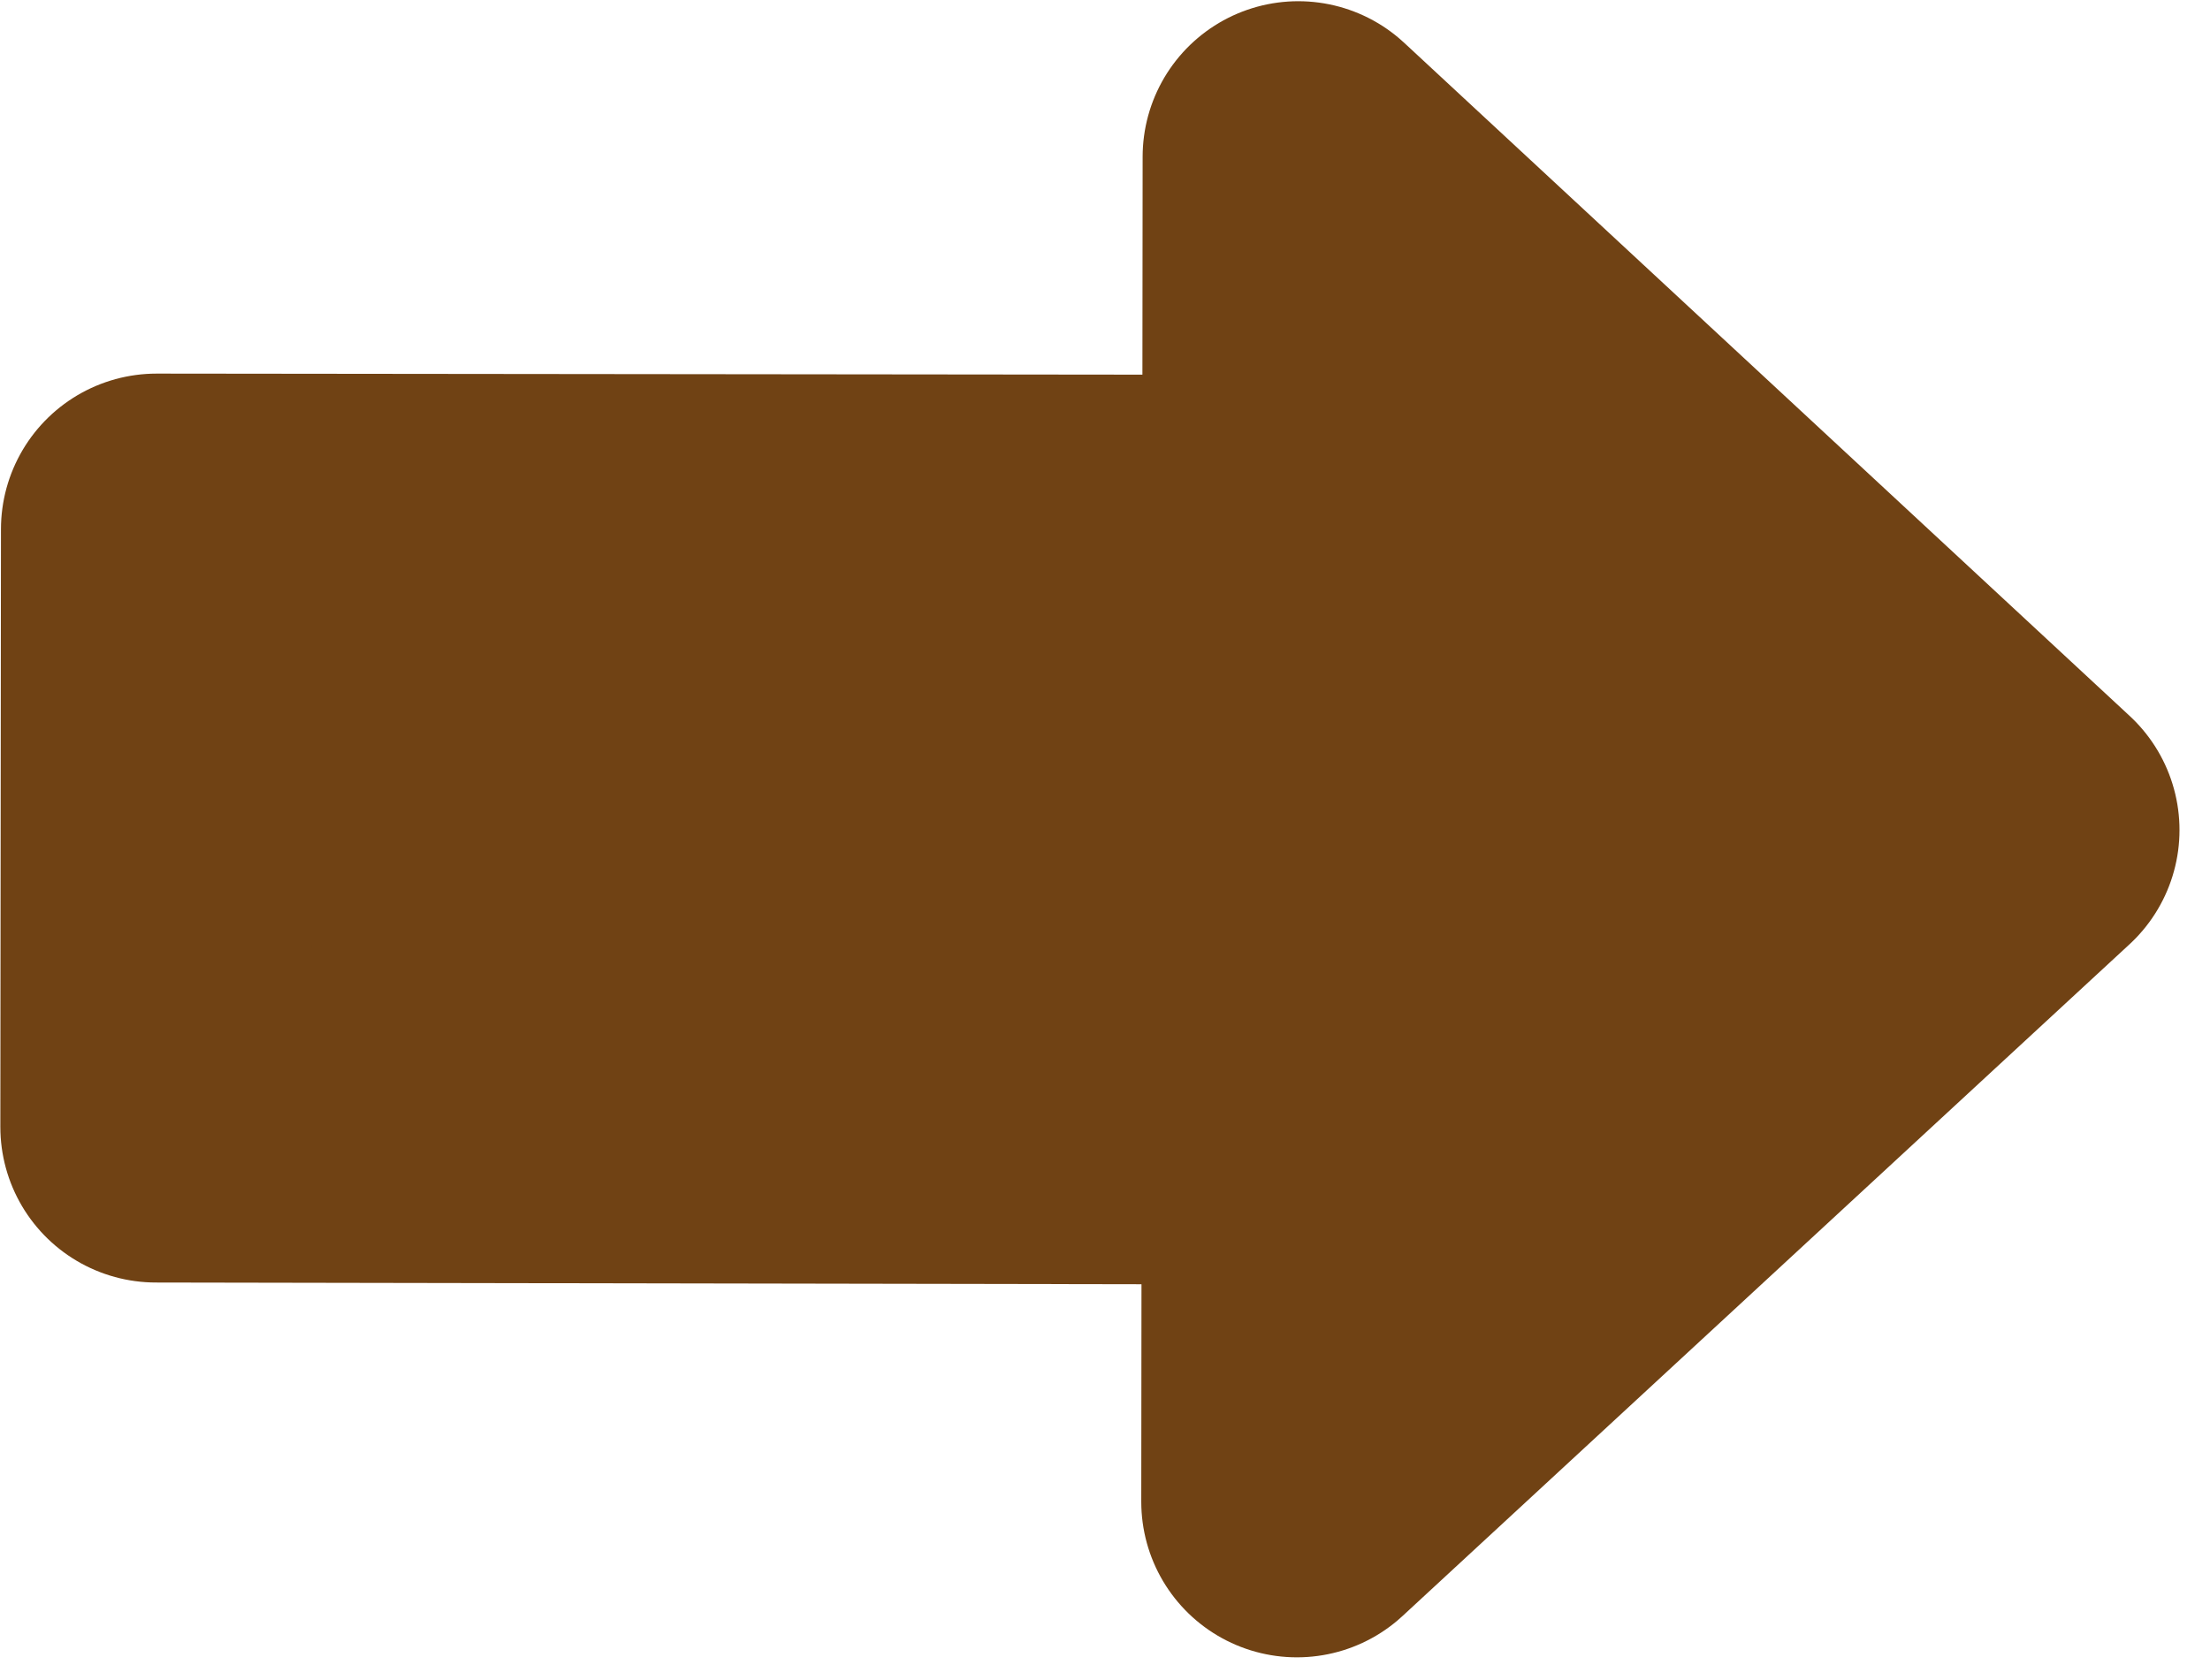 <svg width="71" height="54" viewBox="0 0 71 54" fill="none" xmlns="http://www.w3.org/2000/svg">
<path d="M65.02 26.674L41.665 48.26L41.677 36.279L5.011 36.215L5.031 17.006L41.697 17.045L41.709 5.039L65.02 26.674Z" fill="#704214" stroke="#704214" stroke-width="10" stroke-linecap="round" stroke-linejoin="round"/>
</svg>
